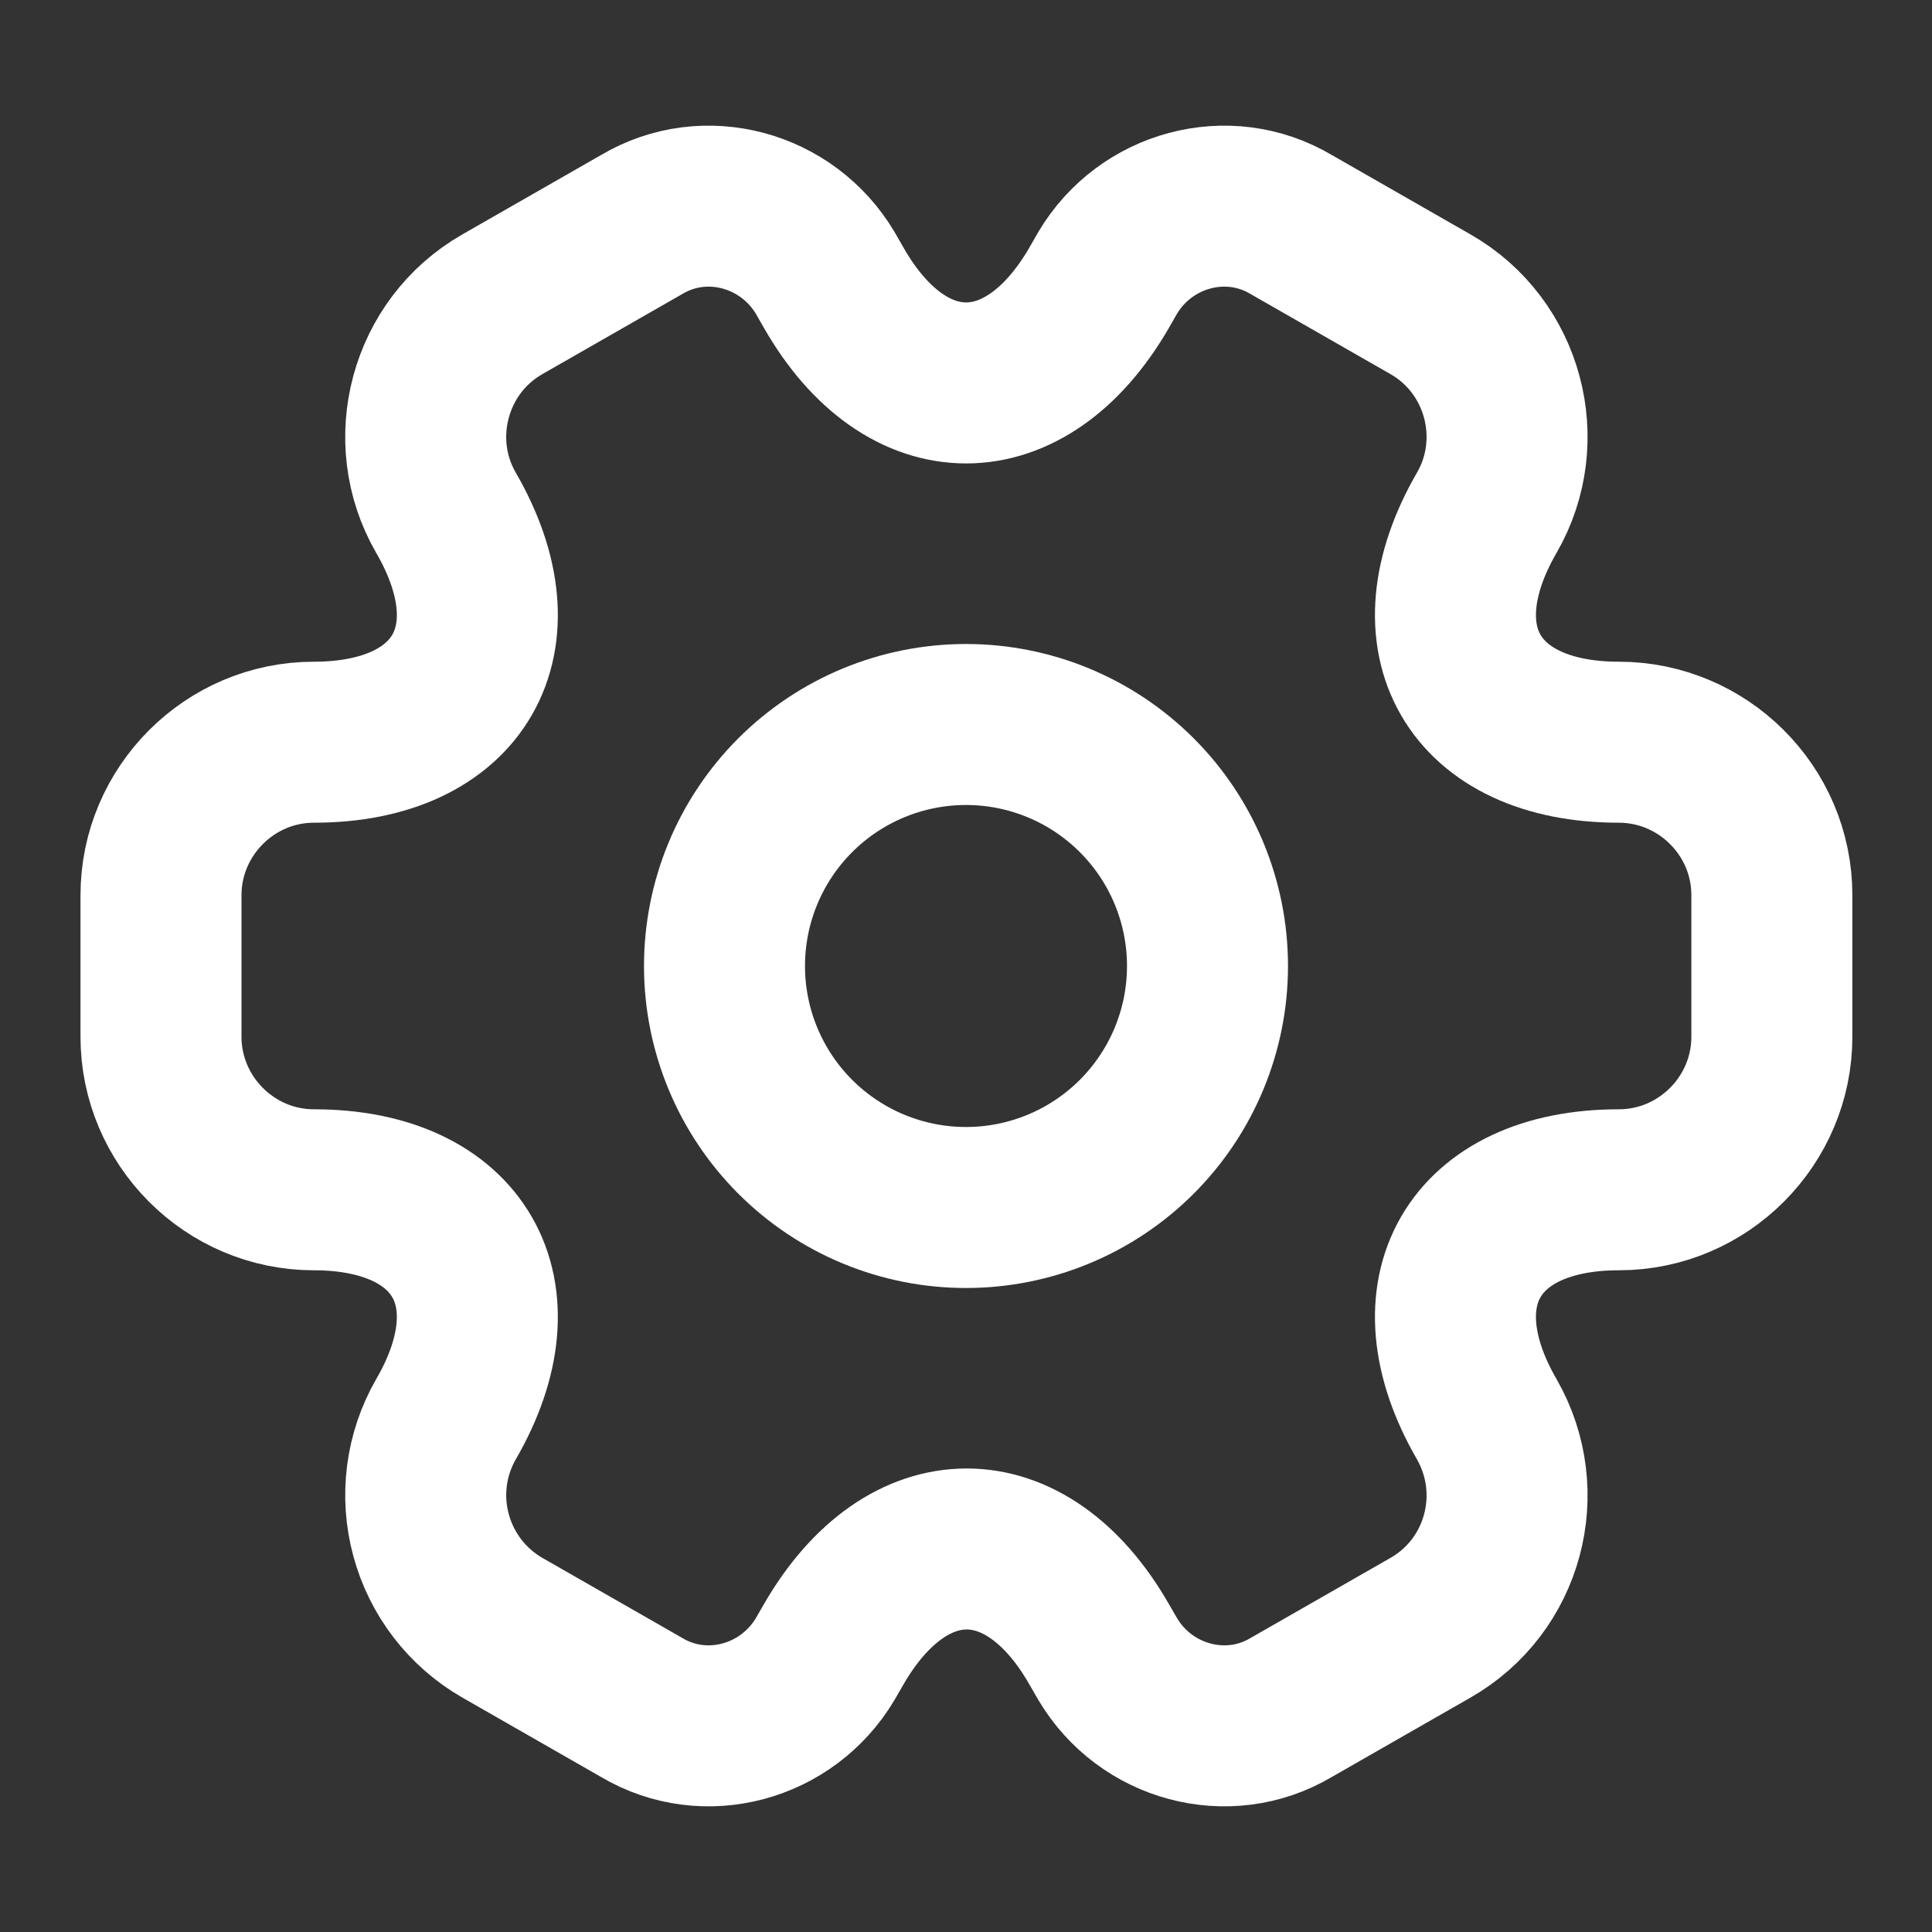 <svg width="18" height="18" viewBox="0 0 18 18" fill="none" xmlns="http://www.w3.org/2000/svg">
<rect x="0" y="0" width="18" height="18" fill="#333333" stroke="none"/>
<path d="M9 11.25C9.597 11.25 10.169 11.013 10.591 10.591C11.013 10.169 11.25 9.597 11.25 9C11.25 8.403 11.013 7.831 10.591 7.409C10.169 6.987 9.597 6.75 9 6.75C8.403 6.75 7.831 6.987 7.409 7.409C6.987 7.831 6.75 8.403 6.75 9C6.75 9.597 6.987 10.169 7.409 10.591C7.831 11.013 8.403 11.25 9 11.25Z" stroke="white" stroke-width="1.5" stroke-miterlimit="10" stroke-linecap="round" stroke-linejoin="round"/>
<path d="M1.5 9.66V8.34C1.5 7.56 2.138 6.915 2.925 6.915C4.282 6.915 4.838 5.955 4.155 4.777C3.765 4.102 3.998 3.225 4.68 2.835L5.978 2.092C6.57 1.74 7.335 1.95 7.688 2.542L7.77 2.685C8.445 3.862 9.555 3.862 10.238 2.685L10.32 2.542C10.672 1.95 11.438 1.74 12.03 2.092L13.328 2.835C14.01 3.225 14.242 4.102 13.852 4.777C13.17 5.955 13.725 6.915 15.082 6.915C15.863 6.915 16.508 7.552 16.508 8.34V9.66C16.508 10.44 15.87 11.085 15.082 11.085C13.725 11.085 13.17 12.045 13.852 13.223C14.242 13.905 14.01 14.775 13.328 15.165L12.03 15.908C11.438 16.26 10.672 16.05 10.32 15.457L10.238 15.315C9.562 14.137 8.453 14.137 7.77 15.315L7.688 15.457C7.335 16.05 6.57 16.26 5.978 15.908L4.68 15.165C4.353 14.977 4.114 14.666 4.016 14.302C3.917 13.938 3.967 13.55 4.155 13.223C4.838 12.045 4.282 11.085 2.925 11.085C2.138 11.085 1.5 10.44 1.5 9.66Z" stroke="white" stroke-width="1.5" stroke-miterlimit="10" stroke-linecap="round" stroke-linejoin="round"/>
</svg>

